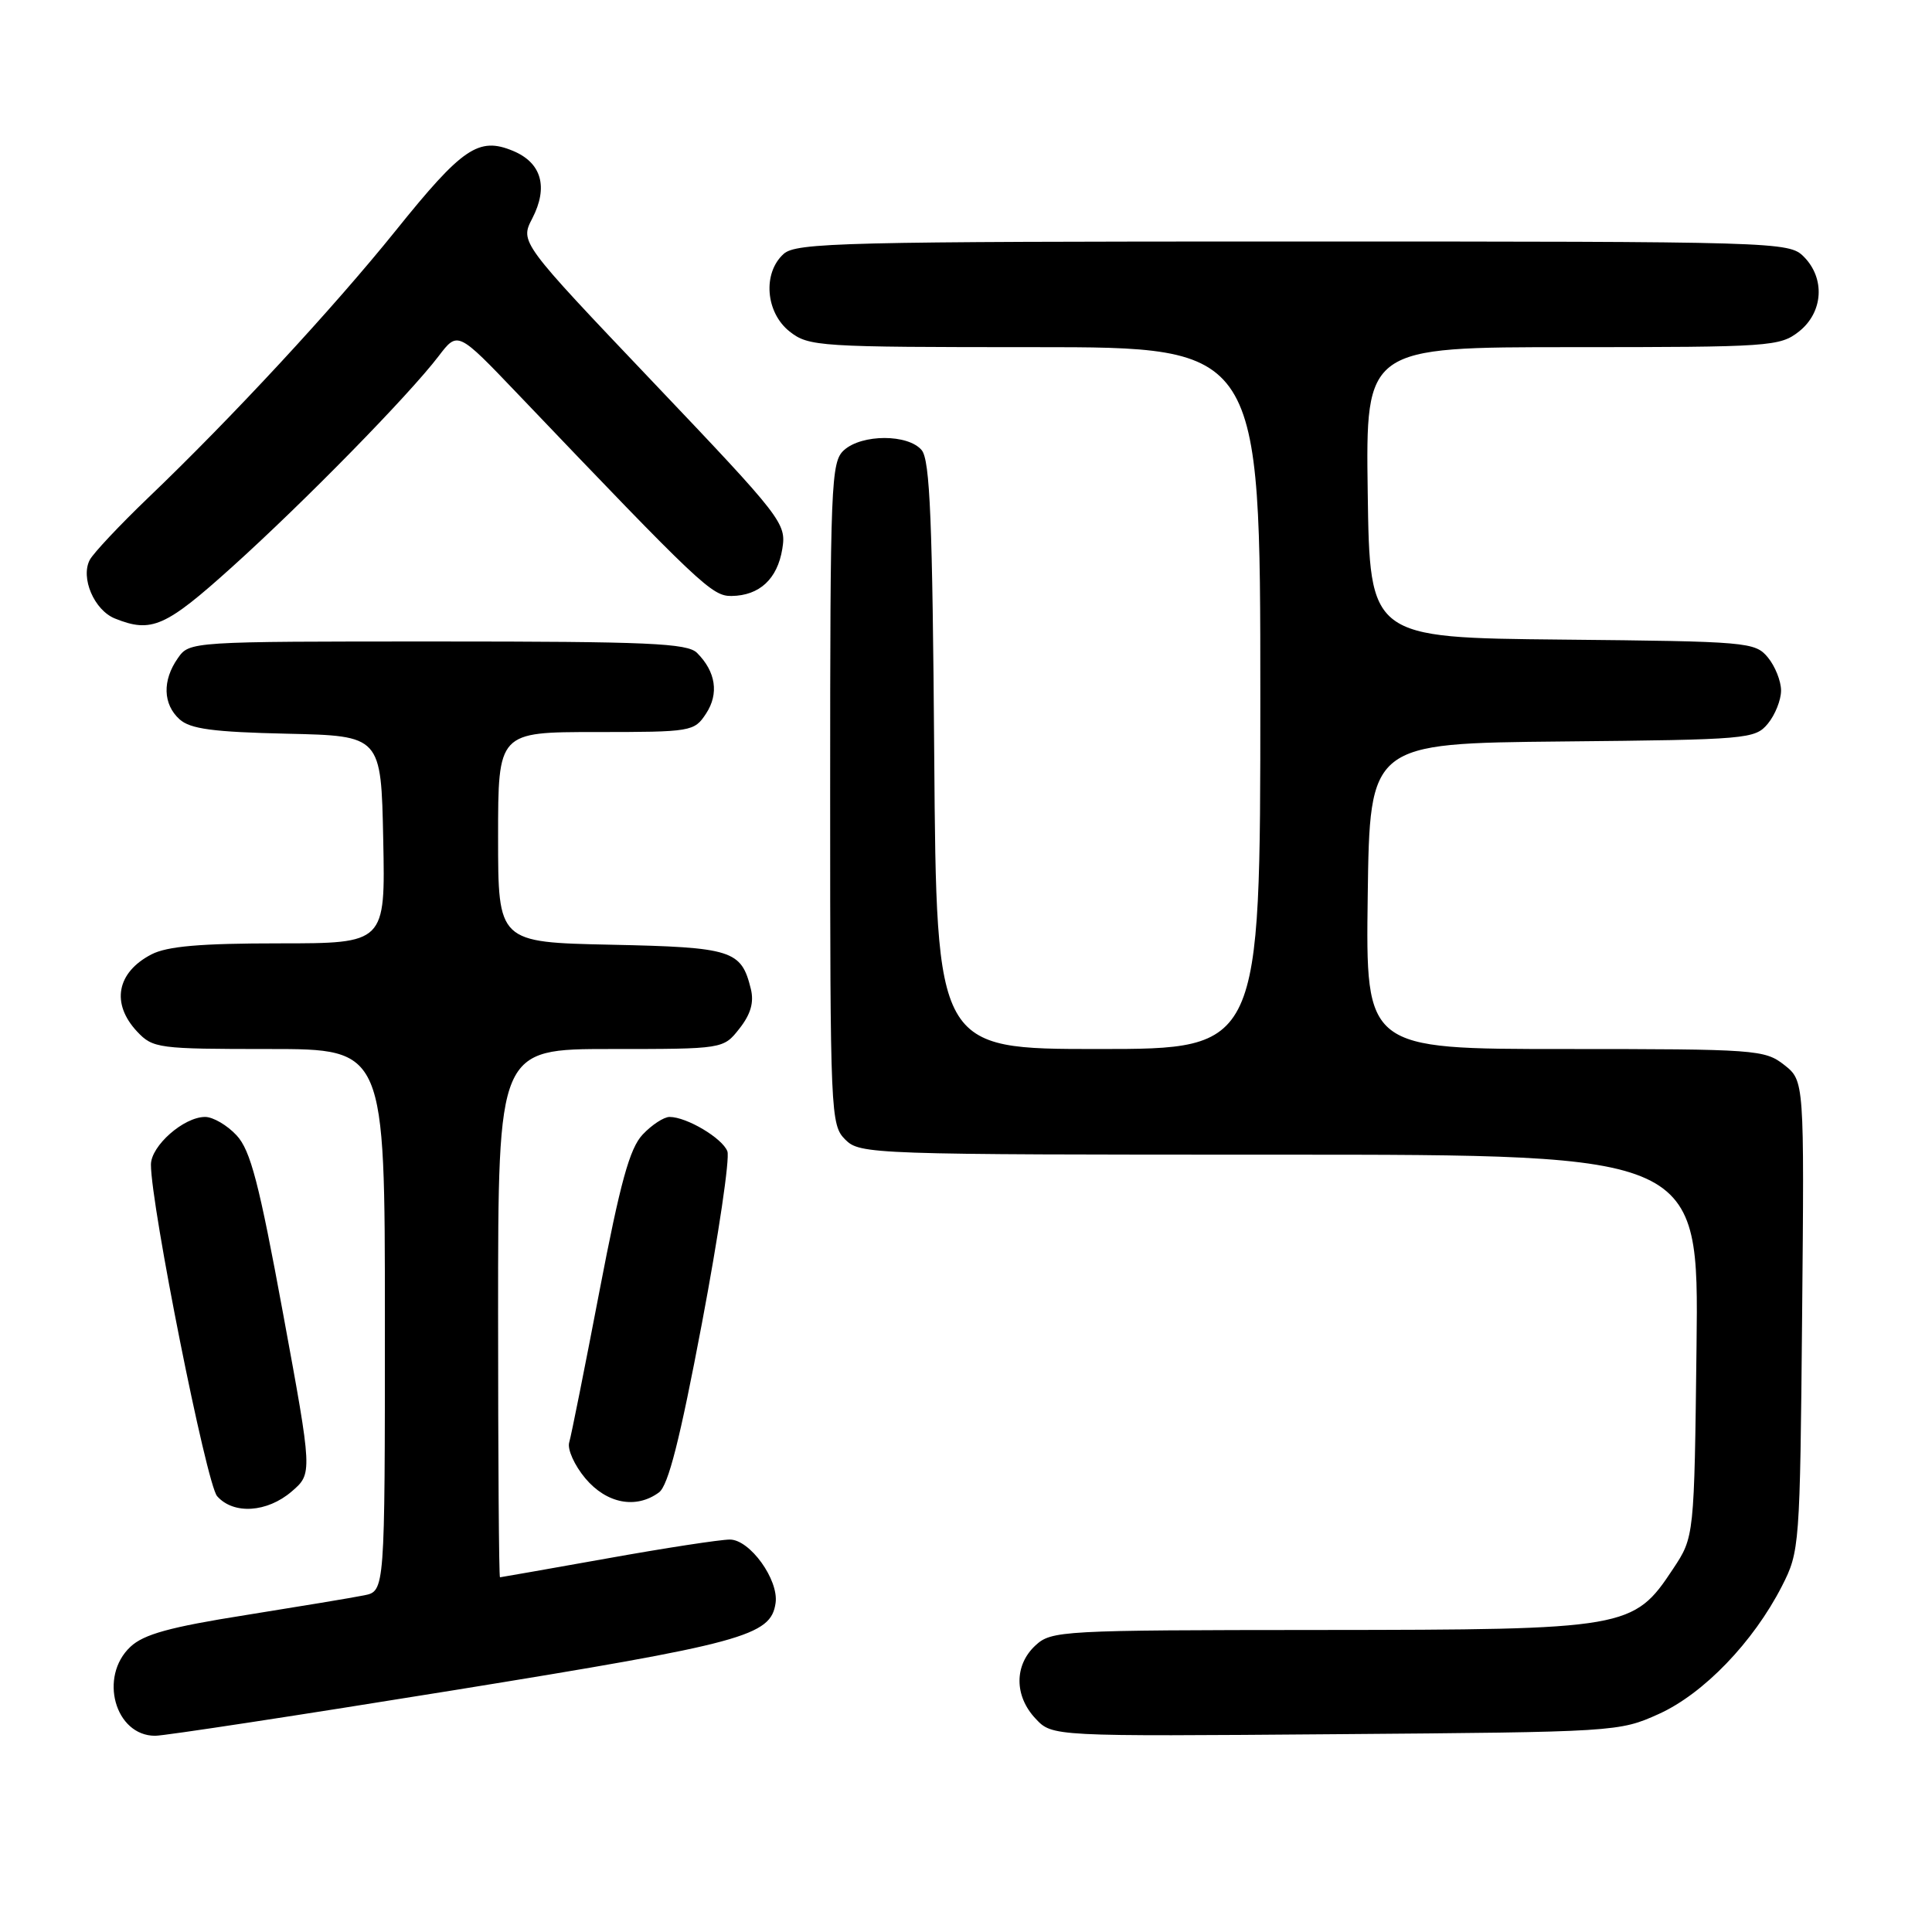 <?xml version="1.0" encoding="UTF-8" standalone="no"?>
<!DOCTYPE svg PUBLIC "-//W3C//DTD SVG 1.1//EN" "http://www.w3.org/Graphics/SVG/1.1/DTD/svg11.dtd" >
<svg xmlns="http://www.w3.org/2000/svg" xmlns:xlink="http://www.w3.org/1999/xlink" version="1.1" viewBox="0 0 256 256">
 <g >
 <path fill="currentColor"
d=" M 60.15 223.96 C 98.60 217.74 102.15 216.77 102.77 212.40 C 103.20 209.32 99.36 204.00 96.71 204.00 C 95.44 204.00 88.12 205.12 80.45 206.50 C 72.78 207.87 66.39 208.99 66.25 209.00 C 66.11 209.00 66.00 193.25 66.00 174.00 C 66.00 139.00 66.00 139.00 80.93 139.00 C 95.85 139.00 95.85 139.00 97.98 136.29 C 99.47 134.40 99.93 132.82 99.49 131.04 C 98.23 125.90 97.04 125.52 80.97 125.18 C 66.00 124.86 66.00 124.86 66.00 110.93 C 66.00 97.00 66.00 97.00 78.98 97.00 C 91.65 97.00 91.99 96.94 93.56 94.55 C 95.29 91.91 94.85 89.00 92.36 86.51 C 91.08 85.23 85.93 85.00 57.99 85.00 C 25.15 85.00 25.11 85.00 23.56 87.22 C 21.49 90.17 21.59 93.32 23.79 95.31 C 25.20 96.59 28.24 97.00 38.04 97.22 C 50.50 97.50 50.50 97.50 50.78 111.25 C 51.06 125.00 51.06 125.00 36.98 125.00 C 26.58 125.00 22.16 125.38 20.07 126.46 C 15.46 128.85 14.69 132.98 18.17 136.69 C 20.26 138.91 20.95 139.00 35.67 139.00 C 51.00 139.00 51.00 139.00 51.00 174.92 C 51.00 210.84 51.00 210.84 48.25 211.39 C 46.74 211.70 39.66 212.87 32.53 214.01 C 22.52 215.59 19.04 216.55 17.28 218.21 C 13.06 222.17 15.24 230.00 20.56 230.00 C 21.79 230.00 39.61 227.28 60.15 223.96 Z  M 219.80 227.11 C 225.73 224.43 232.32 217.59 236.11 210.18 C 238.46 205.58 238.51 204.95 238.79 174.35 C 239.08 143.21 239.08 143.21 236.41 141.10 C 233.84 139.09 232.65 139.00 207.34 139.00 C 180.96 139.00 180.96 139.00 181.23 118.75 C 181.50 98.50 181.50 98.50 207.00 98.25 C 231.58 98.01 232.56 97.93 234.25 95.89 C 235.21 94.73 236.00 92.75 236.00 91.50 C 236.00 90.25 235.21 88.27 234.25 87.11 C 232.56 85.07 231.58 84.99 207.00 84.75 C 181.50 84.50 181.50 84.50 181.23 65.25 C 180.96 46.00 180.96 46.00 208.34 46.00 C 234.54 46.00 235.85 45.91 238.37 43.93 C 241.59 41.39 241.88 36.88 239.00 34.00 C 237.04 32.04 235.67 32.00 171.33 32.00 C 111.62 32.00 105.49 32.15 103.83 33.65 C 101.03 36.19 101.44 41.41 104.63 43.93 C 107.17 45.92 108.44 46.00 137.13 46.00 C 167.00 46.00 167.00 46.00 167.00 92.50 C 167.00 139.00 167.00 139.00 145.54 139.00 C 124.09 139.00 124.09 139.00 123.79 100.15 C 123.56 69.03 123.23 60.98 122.13 59.65 C 120.34 57.50 114.21 57.50 111.83 59.65 C 110.11 61.21 110.00 63.95 110.00 105.15 C 110.00 147.67 110.06 149.06 112.00 151.00 C 113.95 152.95 115.33 153.00 169.55 153.00 C 225.10 153.00 225.10 153.00 224.80 178.33 C 224.50 203.65 224.50 203.65 221.68 207.90 C 216.45 215.81 215.64 215.95 174.94 215.98 C 140.55 216.00 139.31 216.07 137.19 218.04 C 134.38 220.65 134.39 224.73 137.22 227.73 C 139.43 230.09 139.43 230.09 176.97 229.79 C 214.11 229.50 214.55 229.48 219.80 227.11 Z  M 38.65 197.63 C 41.41 195.25 41.41 195.25 37.51 174.06 C 34.33 156.78 33.20 152.43 31.35 150.44 C 30.11 149.10 28.23 148.00 27.18 148.00 C 24.35 148.00 20.00 151.83 20.00 154.32 C 20.00 159.76 27.36 196.65 28.77 198.25 C 30.93 200.71 35.39 200.43 38.65 197.63 Z  M 87.32 197.75 C 88.55 196.84 90.10 190.73 93.01 175.34 C 95.21 163.70 96.73 153.45 96.38 152.55 C 95.71 150.81 90.99 148.00 88.72 148.00 C 87.97 148.00 86.36 149.05 85.15 150.34 C 83.43 152.17 82.20 156.64 79.43 171.09 C 77.49 181.21 75.69 190.24 75.42 191.14 C 75.16 192.04 76.12 194.17 77.56 195.89 C 80.38 199.24 84.28 199.99 87.32 197.75 Z  M 30.76 75.12 C 40.36 66.47 54.16 52.38 58.12 47.19 C 60.65 43.87 60.65 43.87 68.58 52.17 C 92.84 77.58 94.34 79.00 96.93 78.97 C 100.64 78.92 103.01 76.72 103.66 72.73 C 104.21 69.34 103.72 68.70 86.56 50.66 C 68.90 32.09 68.90 32.09 70.53 28.94 C 72.68 24.78 71.76 21.56 67.97 19.99 C 63.42 18.10 61.27 19.57 52.44 30.55 C 44.14 40.86 30.75 55.32 19.59 66.00 C 15.86 69.58 12.40 73.26 11.90 74.18 C 10.64 76.55 12.48 80.86 15.24 81.96 C 20.07 83.90 21.92 83.09 30.76 75.12 Z "/>
</g>
</svg>